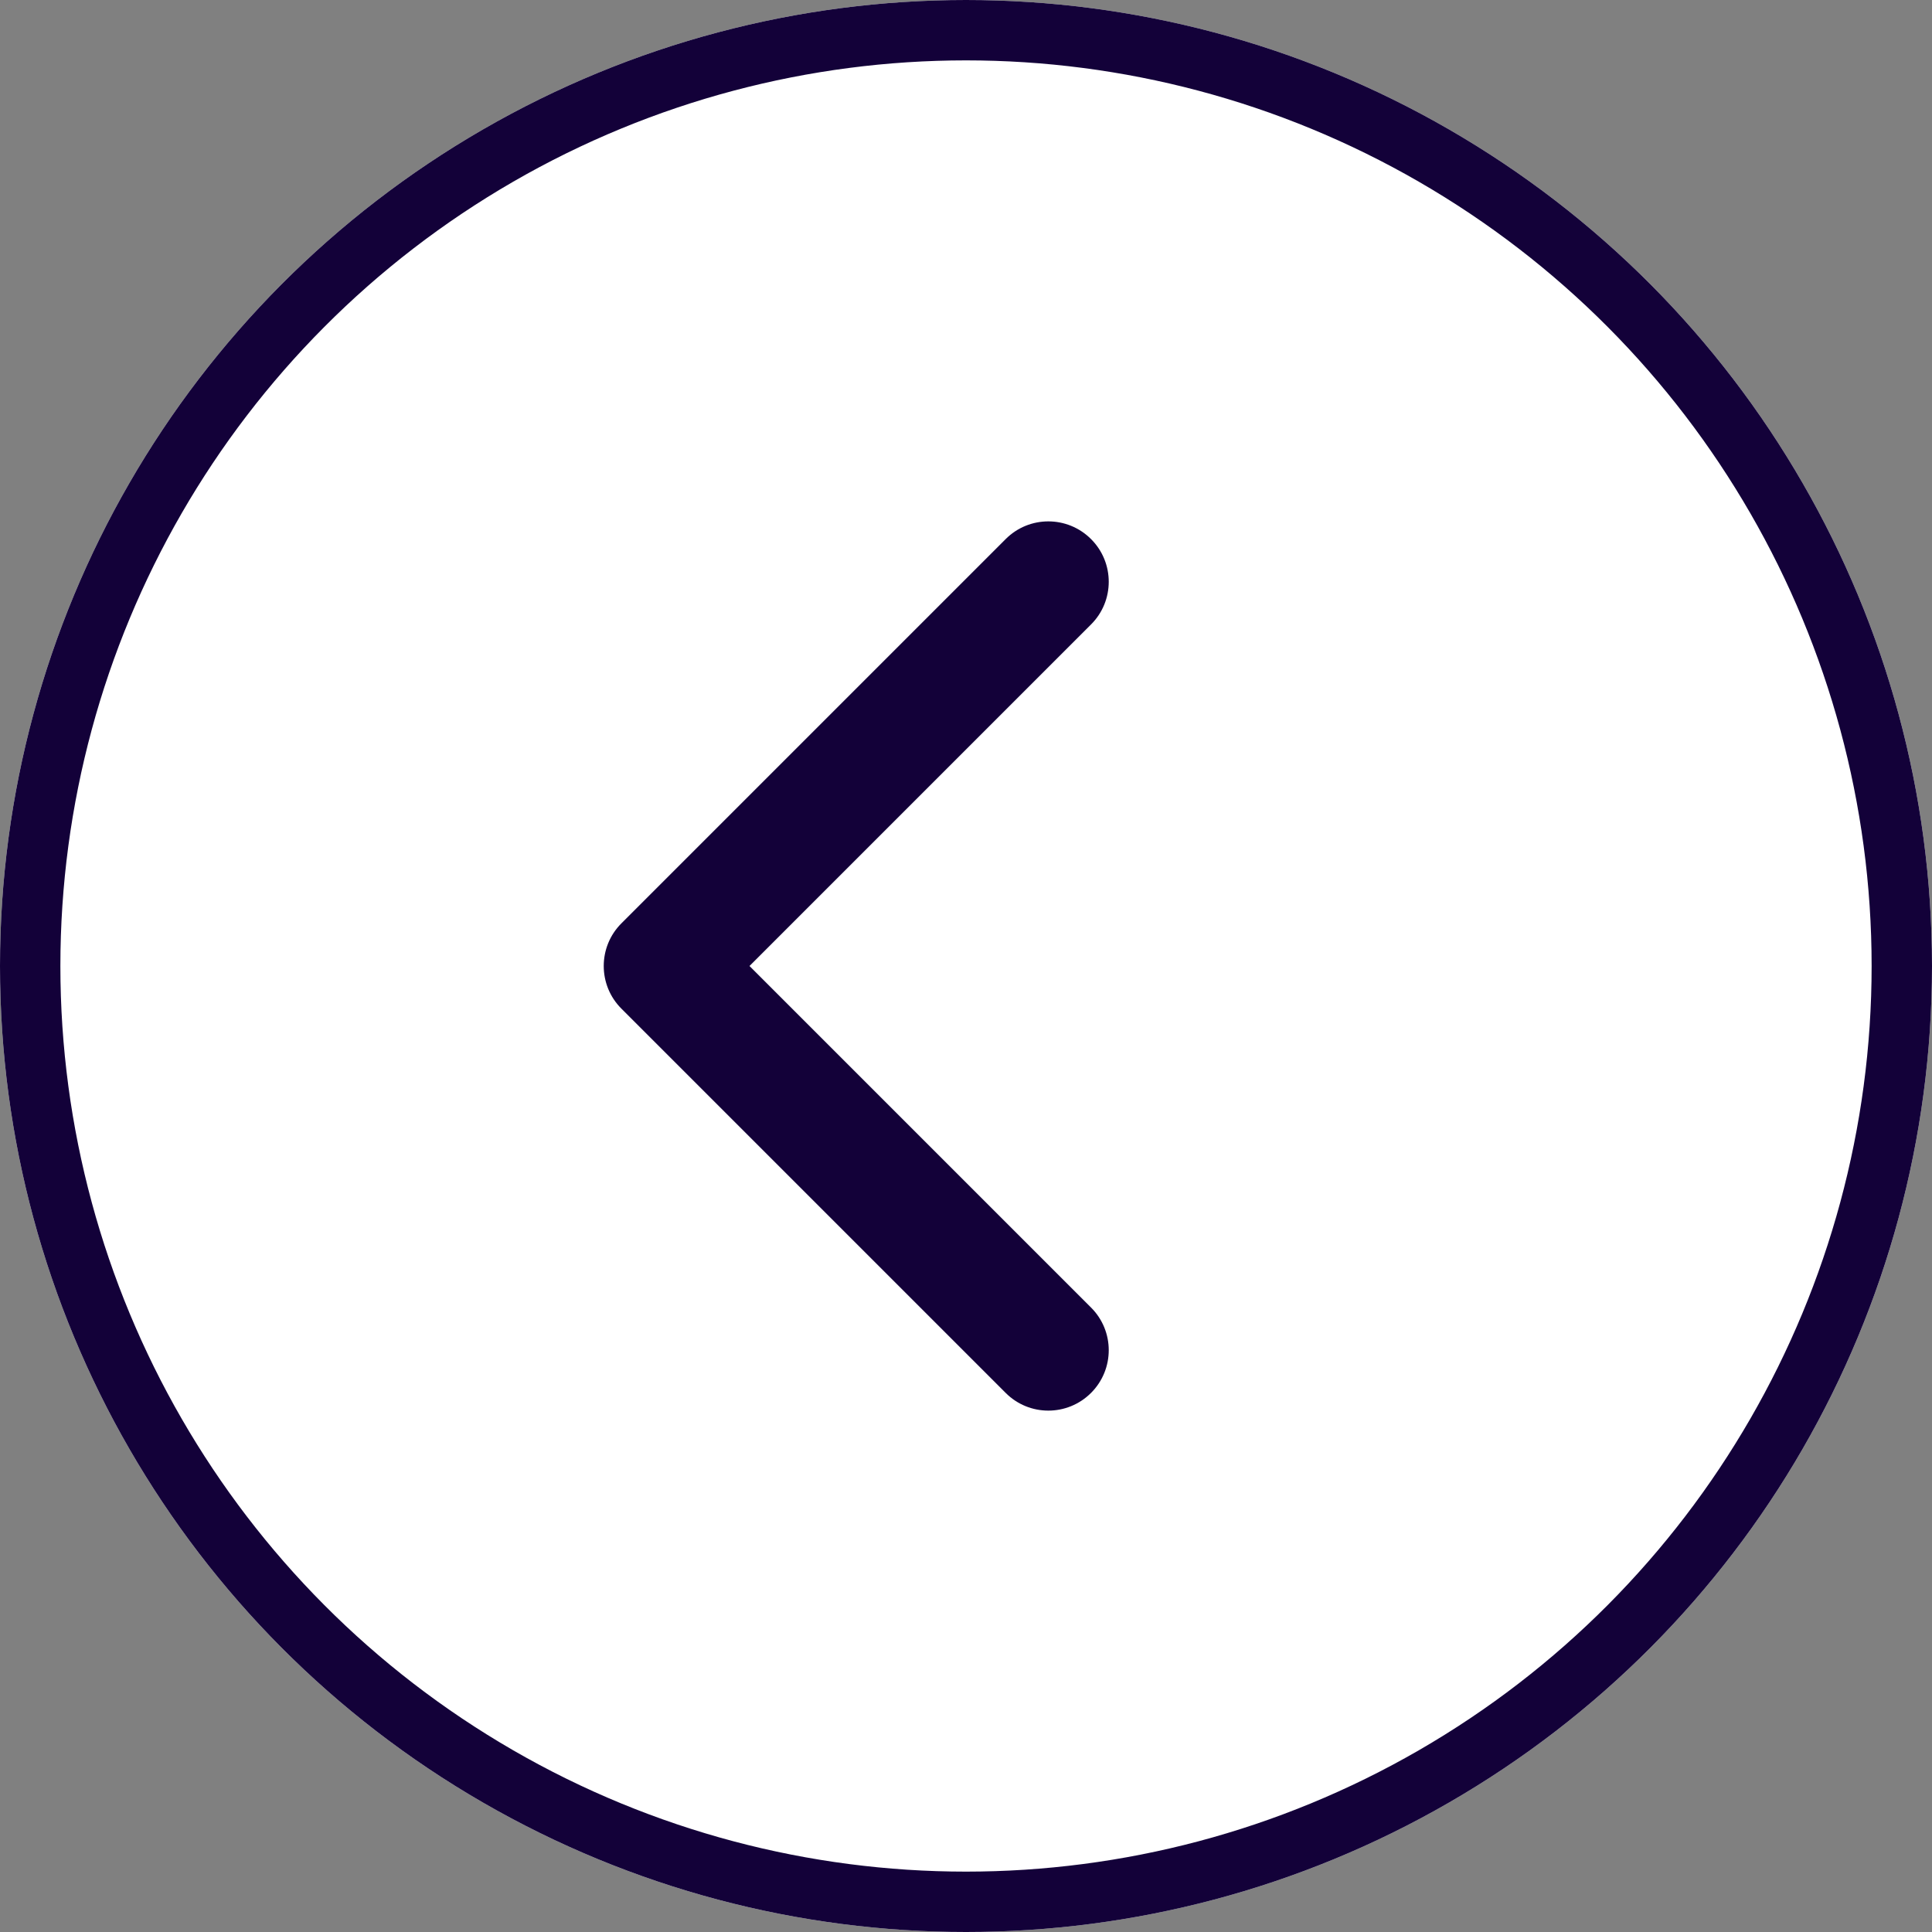 <svg width="32" height="32" viewBox="0 0 32 32" fill="none" xmlns="http://www.w3.org/2000/svg">
<rect x="0" y="0" width="32" height="32" fill="#808080" stroke="none"/>
<circle cx="16" cy="16" r="15.5" fill="white" stroke="white"/>
<circle cx="16" cy="16" r="15.5" stroke="#130139"/>
<path d="M10.293 15.293C9.902 15.683 9.902 16.317 10.293 16.707L16.657 23.071C17.047 23.462 17.68 23.462 18.071 23.071C18.462 22.68 18.462 22.047 18.071 21.657L12.414 16L18.071 10.343C18.462 9.953 18.462 9.319 18.071 8.929C17.68 8.538 17.047 8.538 16.657 8.929L10.293 15.293ZM12 15H11V17H12V15Z" fill="#130139"/>
</svg>
